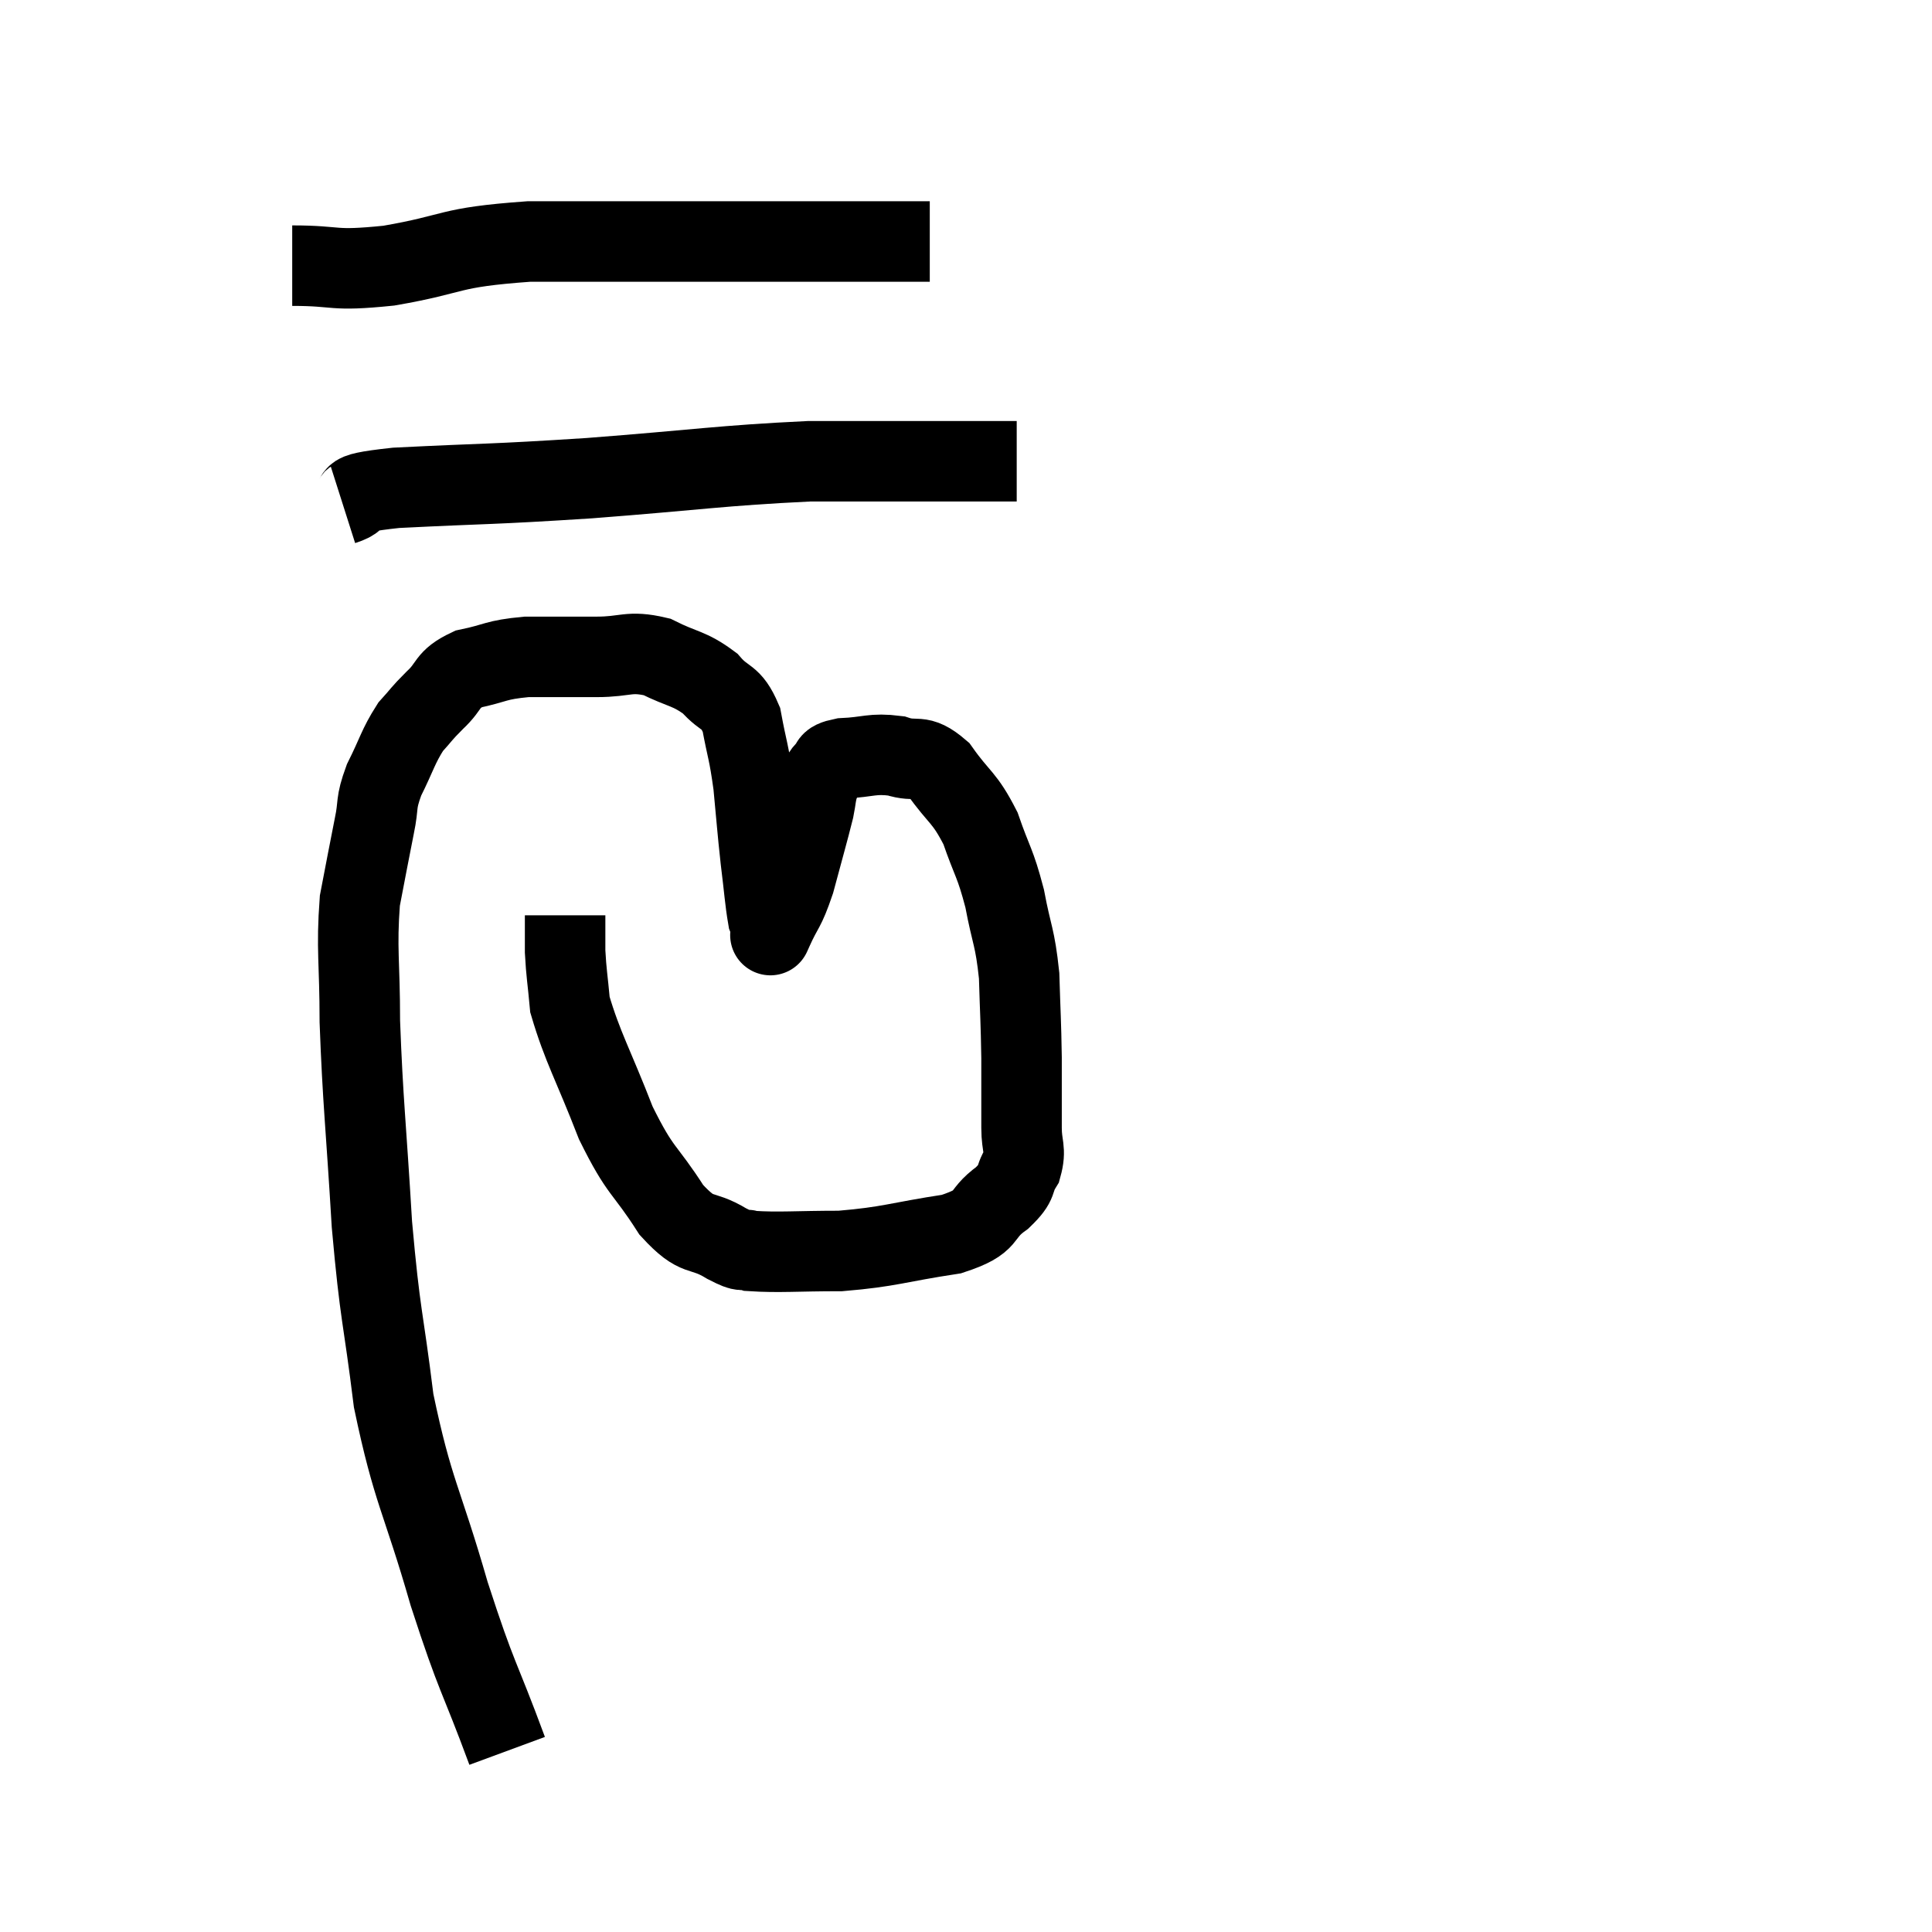 <svg width="48" height="48" viewBox="0 0 48 48" xmlns="http://www.w3.org/2000/svg"><path d="M 12.6 43.5 C 11.88 41.55, 11.865 41.775, 11.16 39.6 C 10.47 37.2, 10.26 37.095, 9.78 34.8 C 9.51 32.61, 9.45 32.775, 9.24 30.42 C 9.09 27.9, 9.015 27.39, 8.94 25.38 C 8.94 23.88, 8.85 23.595, 8.94 22.38 C 9.12 21.45, 9.15 21.27, 9.3 20.52 C 9.42 19.95, 9.315 19.995, 9.54 19.38 C 9.87 18.72, 9.885 18.555, 10.2 18.06 C 10.5 17.73, 10.44 17.76, 10.8 17.4 C 11.22 17.01, 11.07 16.89, 11.64 16.62 C 12.36 16.47, 12.285 16.395, 13.08 16.32 C 13.95 16.32, 14.01 16.32, 14.82 16.32 C 15.57 16.32, 15.615 16.155, 16.32 16.32 C 16.98 16.65, 17.115 16.59, 17.64 16.98 C 18.03 17.43, 18.15 17.25, 18.42 17.88 C 18.57 18.69, 18.6 18.63, 18.72 19.5 C 18.81 20.43, 18.81 20.535, 18.9 21.36 C 18.99 22.08, 19.005 22.365, 19.08 22.8 C 19.14 22.95, 19.17 23.025, 19.2 23.1 C 19.2 23.1, 19.065 23.4, 19.2 23.1 C 19.47 22.5, 19.485 22.65, 19.74 21.9 C 19.98 21, 20.07 20.7, 20.22 20.1 C 20.28 19.8, 20.265 19.74, 20.34 19.5 C 20.43 19.32, 20.37 19.305, 20.52 19.14 C 20.73 18.99, 20.505 18.93, 20.94 18.84 C 21.6 18.81, 21.66 18.705, 22.26 18.78 C 22.8 18.96, 22.815 18.69, 23.34 19.14 C 23.85 19.86, 23.955 19.785, 24.36 20.58 C 24.66 21.45, 24.72 21.405, 24.96 22.32 C 25.14 23.28, 25.215 23.25, 25.32 24.24 C 25.35 25.26, 25.365 25.335, 25.38 26.28 C 25.38 27.15, 25.38 27.345, 25.38 28.02 C 25.38 28.5, 25.5 28.545, 25.38 28.98 C 25.14 29.37, 25.335 29.34, 24.9 29.76 C 24.27 30.21, 24.645 30.33, 23.64 30.66 C 22.26 30.87, 22.125 30.975, 20.88 31.08 C 19.77 31.08, 19.365 31.125, 18.66 31.08 C 18.36 30.99, 18.555 31.155, 18.06 30.9 C 17.37 30.48, 17.37 30.81, 16.68 30.06 C 15.99 28.98, 15.93 29.175, 15.3 27.9 C 14.73 26.43, 14.475 26.025, 14.16 24.96 C 14.1 24.3, 14.07 24.195, 14.04 23.64 C 14.04 23.19, 14.04 22.965, 14.04 22.74 L 14.04 22.74" fill="none" stroke="black" stroke-width="2"></path><path d="M 8.52 12.54 C 9.18 12.33, 8.31 12.285, 9.84 12.12 C 12.24 12, 12.075 12.045, 14.64 11.88 C 17.37 11.67, 17.91 11.565, 20.1 11.46 C 21.75 11.46, 22.11 11.46, 23.4 11.46 C 24.33 11.46, 24.795 11.46, 25.26 11.46 L 25.26 11.46" fill="none" stroke="black" stroke-width="2"></path><path d="M 7.26 6.6 C 8.46 6.6, 8.19 6.75, 9.66 6.6 C 11.4 6.3, 11.055 6.15, 13.14 6 C 15.57 6, 16.11 6, 18 6 C 19.35 6, 19.5 6, 20.7 6 C 21.75 6, 22.2 6, 22.8 6 L 23.1 6" fill="none" stroke="black" stroke-width="2"></path></svg>